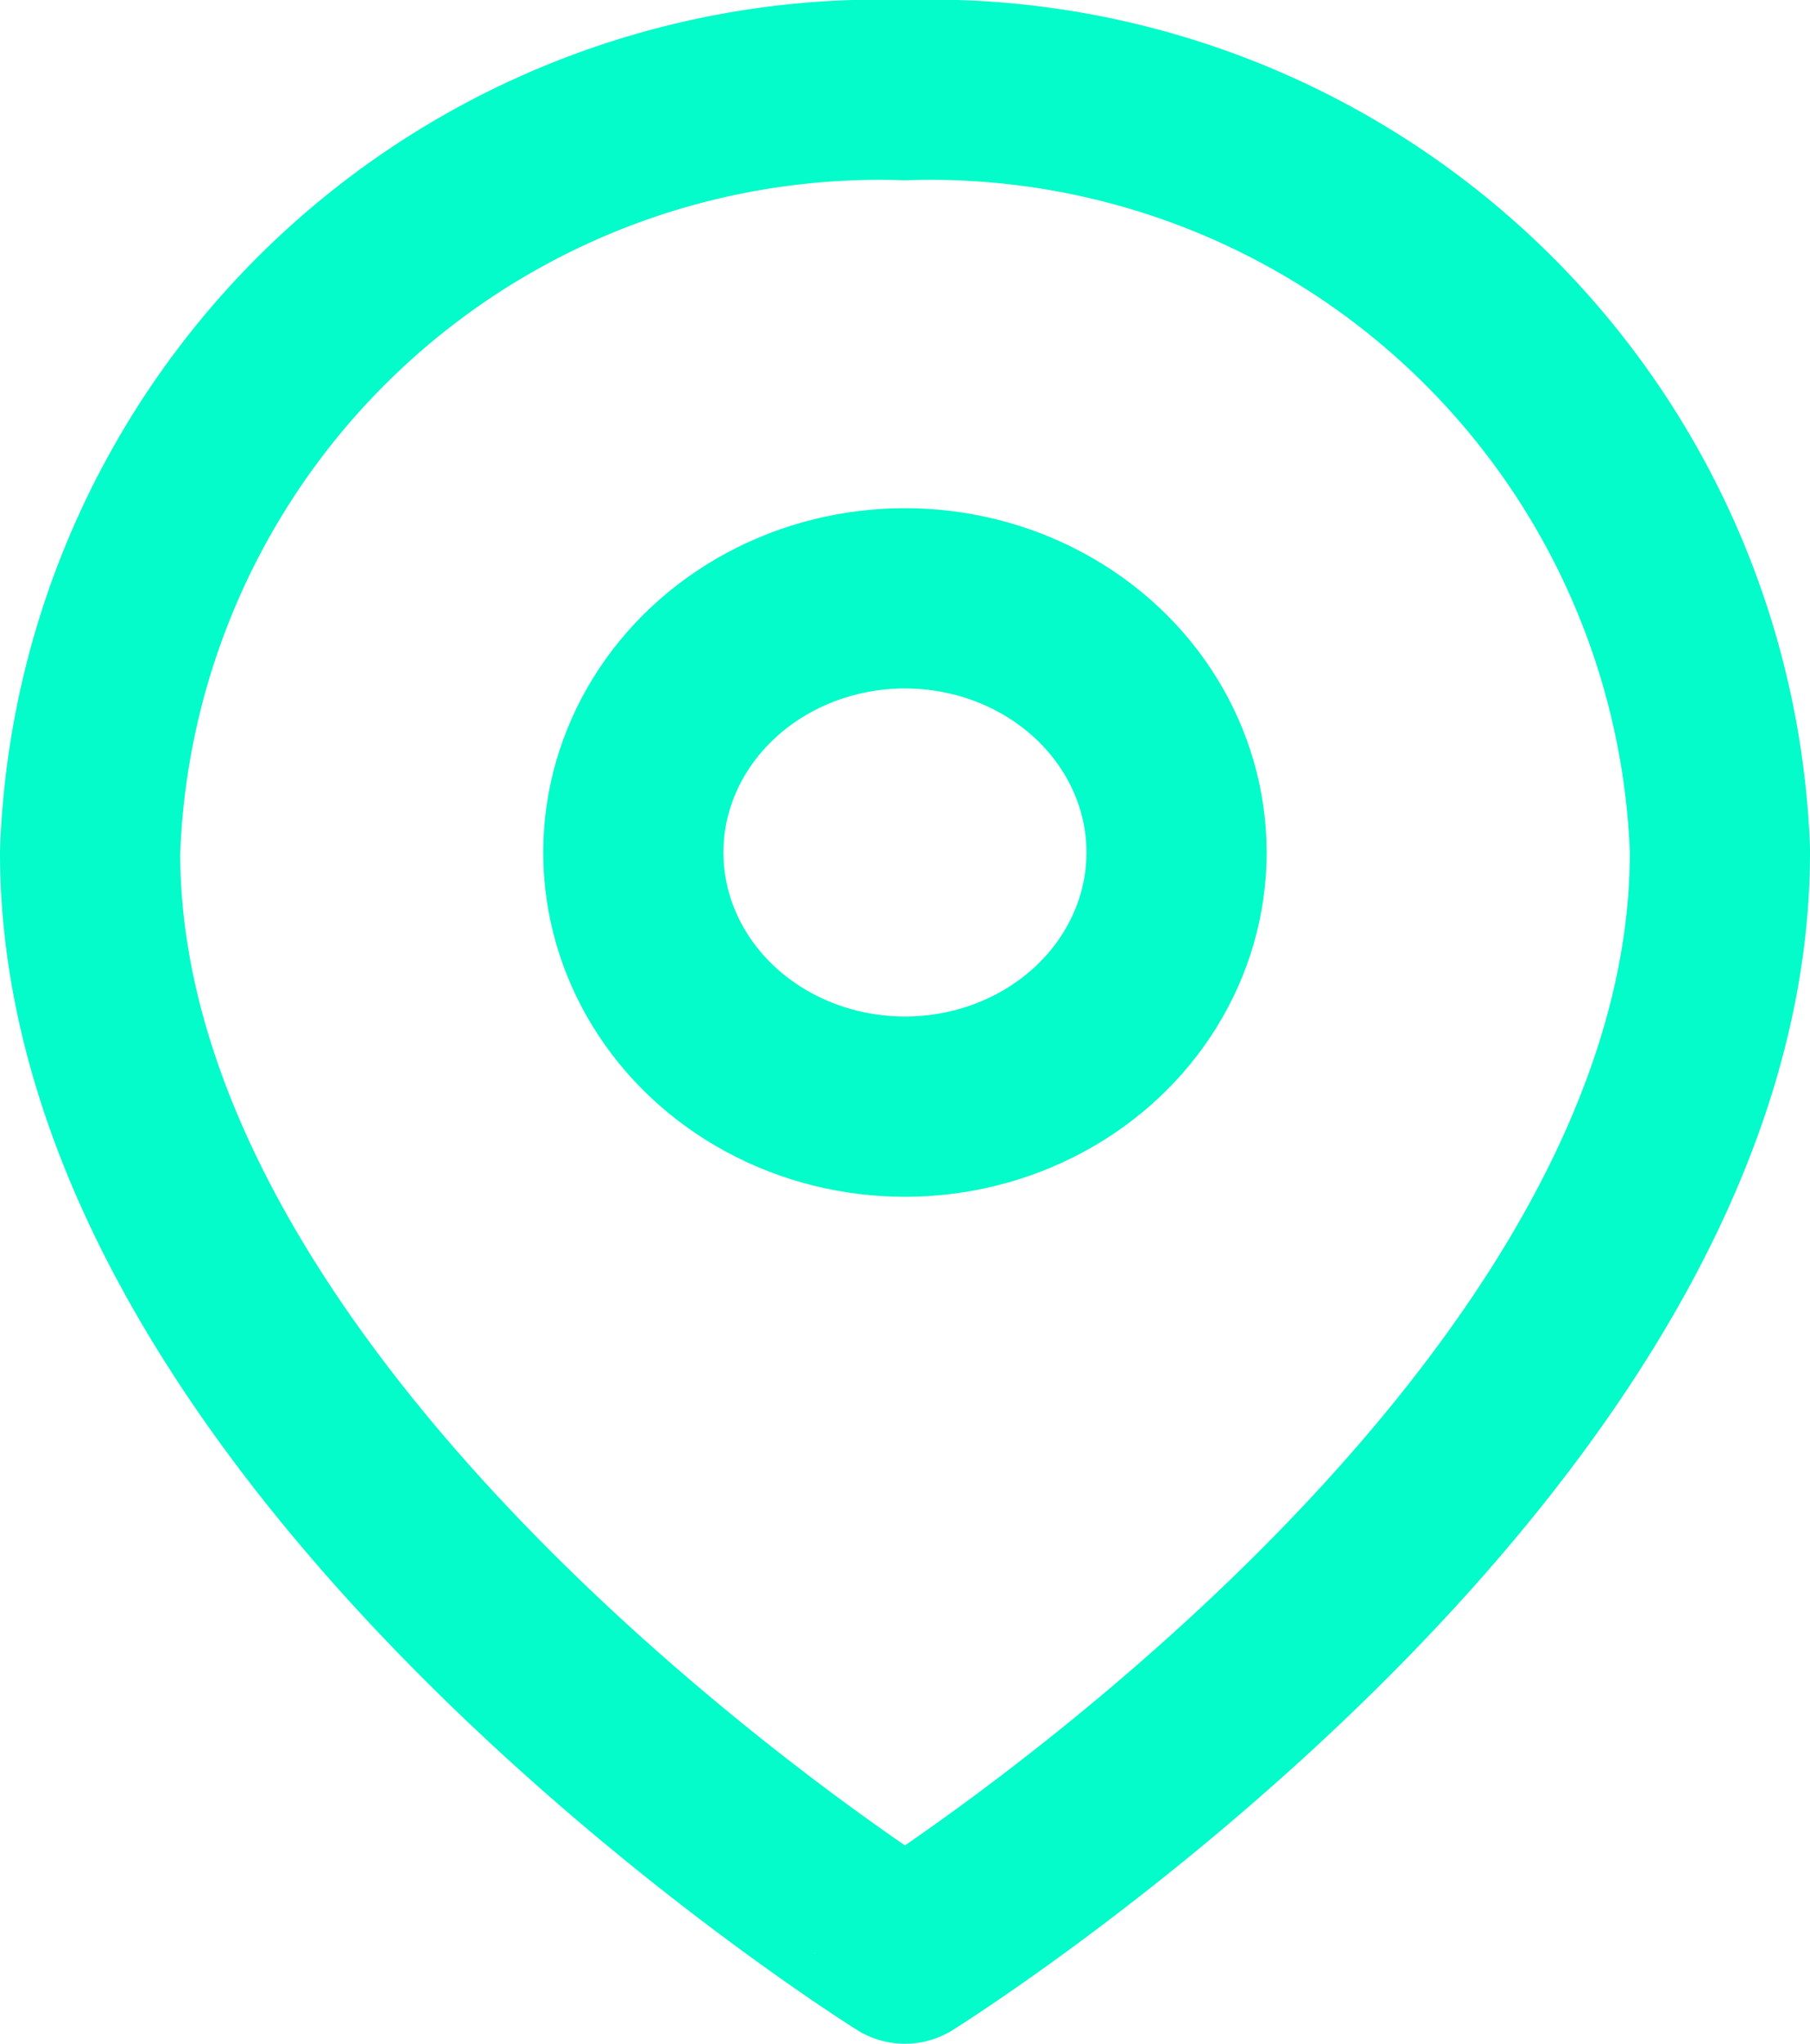 <svg xmlns="http://www.w3.org/2000/svg" width="16.073" height="18.141" viewBox="0 0 16.073 18.141">
  <g id="Icon" transform="translate(0.8 0.8)">
    <path id="Path" d="M14.473,6.767c0,5.263-7.237,9.774-7.237,9.774S0,12.03,0,6.767A7.014,7.014,0,0,1,7.237,0a7.014,7.014,0,0,1,7.237,6.767Z" fill="none" stroke="#04fbca" stroke-linecap="round" stroke-linejoin="round" stroke-miterlimit="10" stroke-width="1.6"/>
    <ellipse id="Oval" cx="2.412" cy="2.256" rx="2.412" ry="2.256" transform="translate(4.824 4.511)" fill="none" stroke="#04fbca" stroke-linecap="round" stroke-linejoin="round" stroke-miterlimit="10" stroke-width="1.6"/>
  </g>
</svg>
